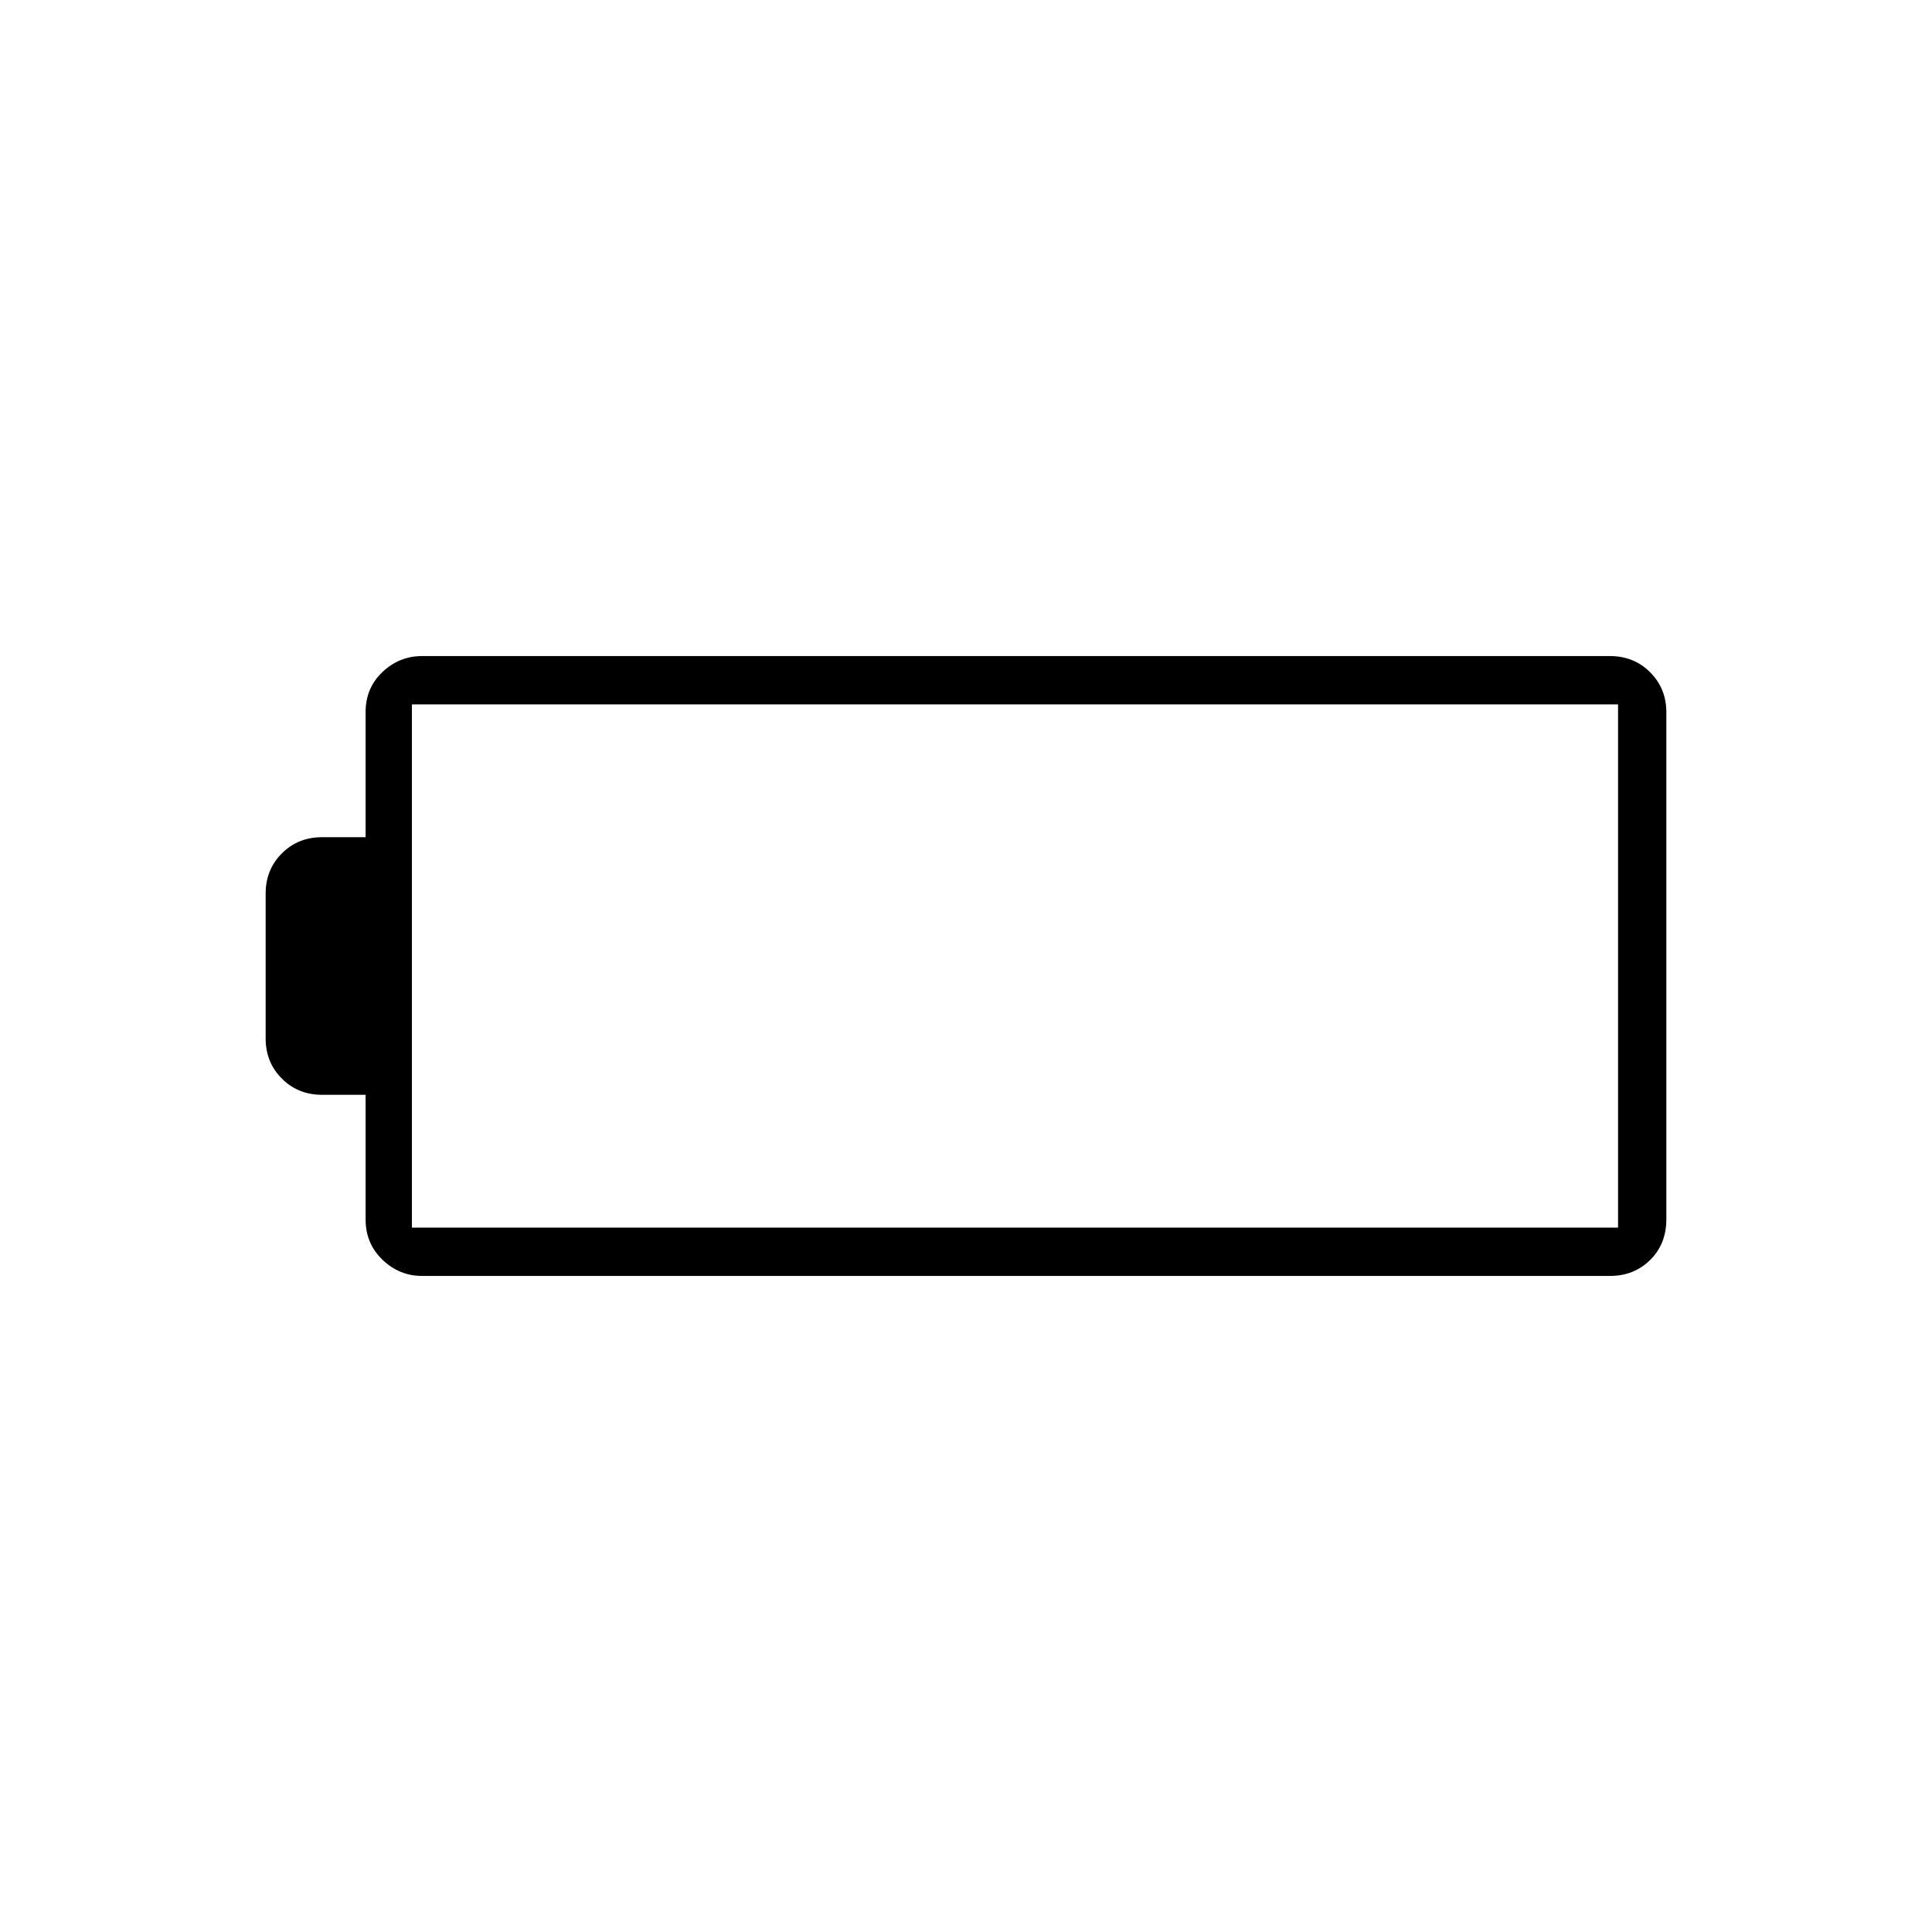 <svg xmlns="http://www.w3.org/2000/svg" height="40" viewBox="0 -960 960 960" width="40"><path d="M209.67-326q-11.25 0-19.63-8.05-8.37-8.05-8.37-19.95v-62H160q-11.9 0-19.95-8.05Q132-432.1 132-444v-72q0-11.9 8.05-19.95Q148.1-544 160-544h21.67v-62.21q0-11.94 8.37-19.87 8.38-7.92 19.63-7.92H800q11.9 0 19.95 8.05Q828-617.9 828-606v251.83q0 12.32-8.05 20.25Q811.9-326 800-326H209.67Zm-5-24H804v-260H204.67v260Z"/></svg>